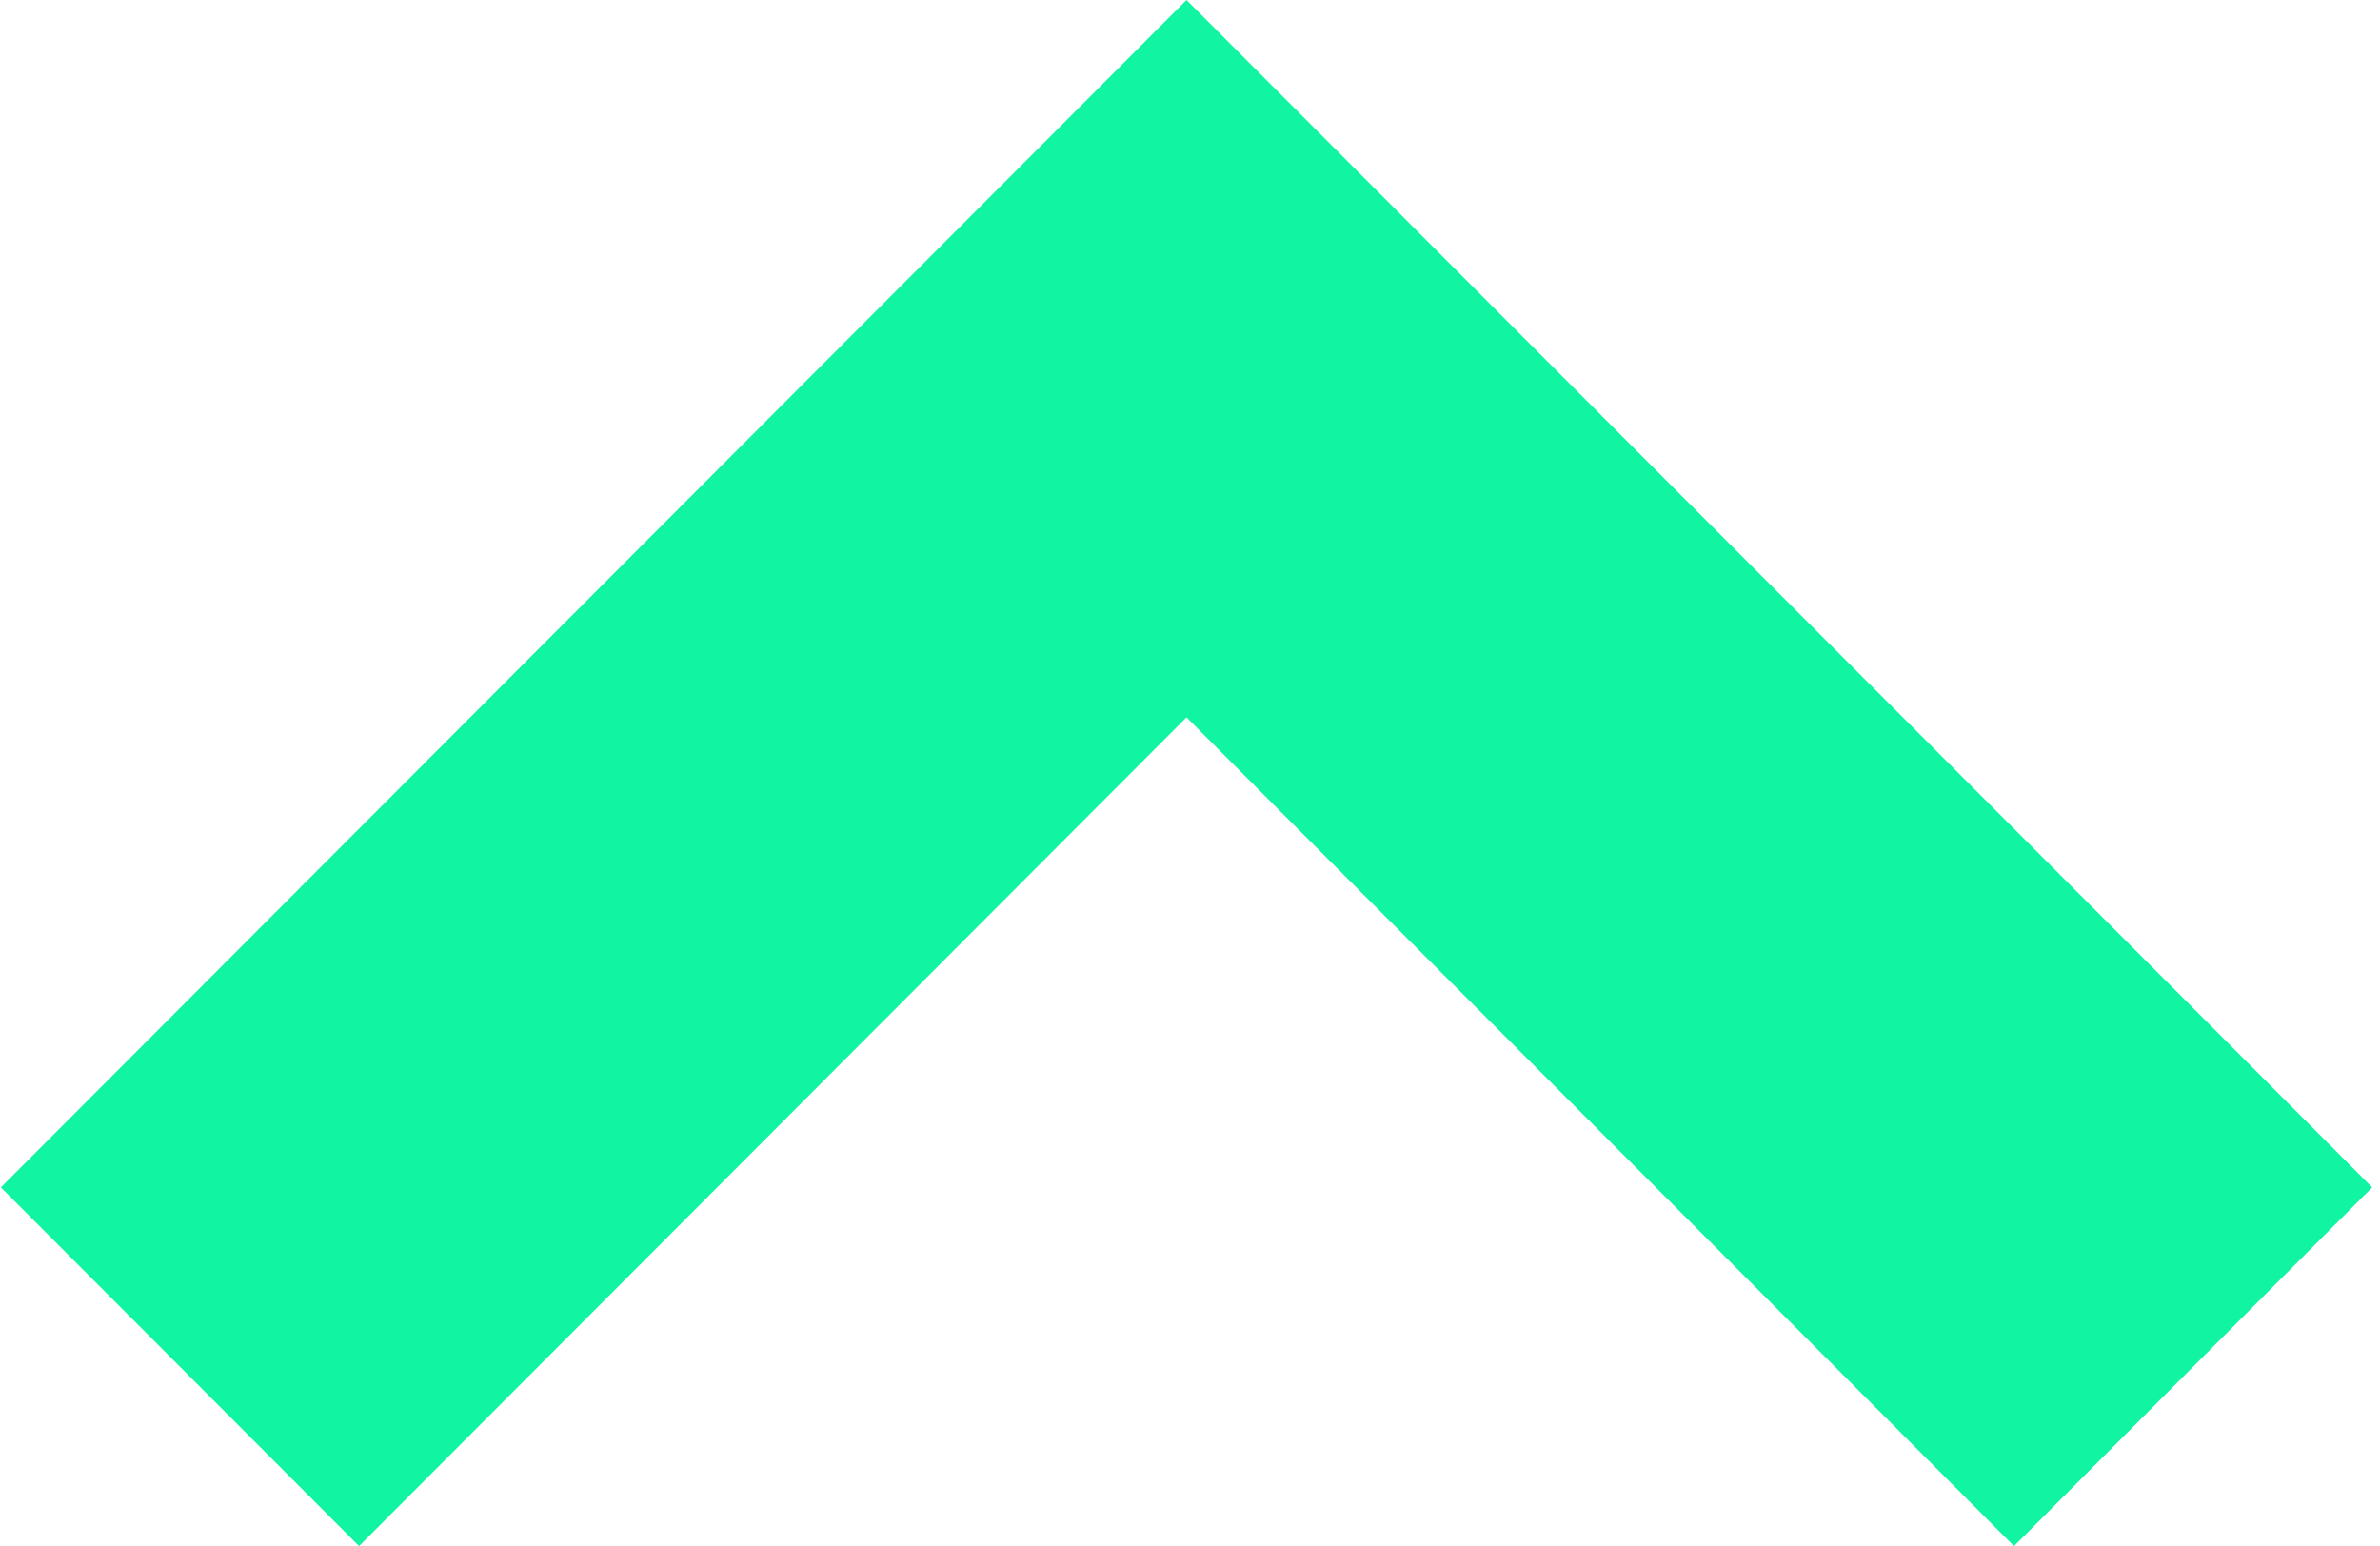 <svg width="274" height="178" viewBox="0 0 274 178" fill="none" xmlns="http://www.w3.org/2000/svg">
<path d="M231.866 178L136.597 82.586L41.337 178L0.102 136.702L136.597 0L273.102 136.702L231.866 178Z" fill="#11F4A1"/>
</svg>

